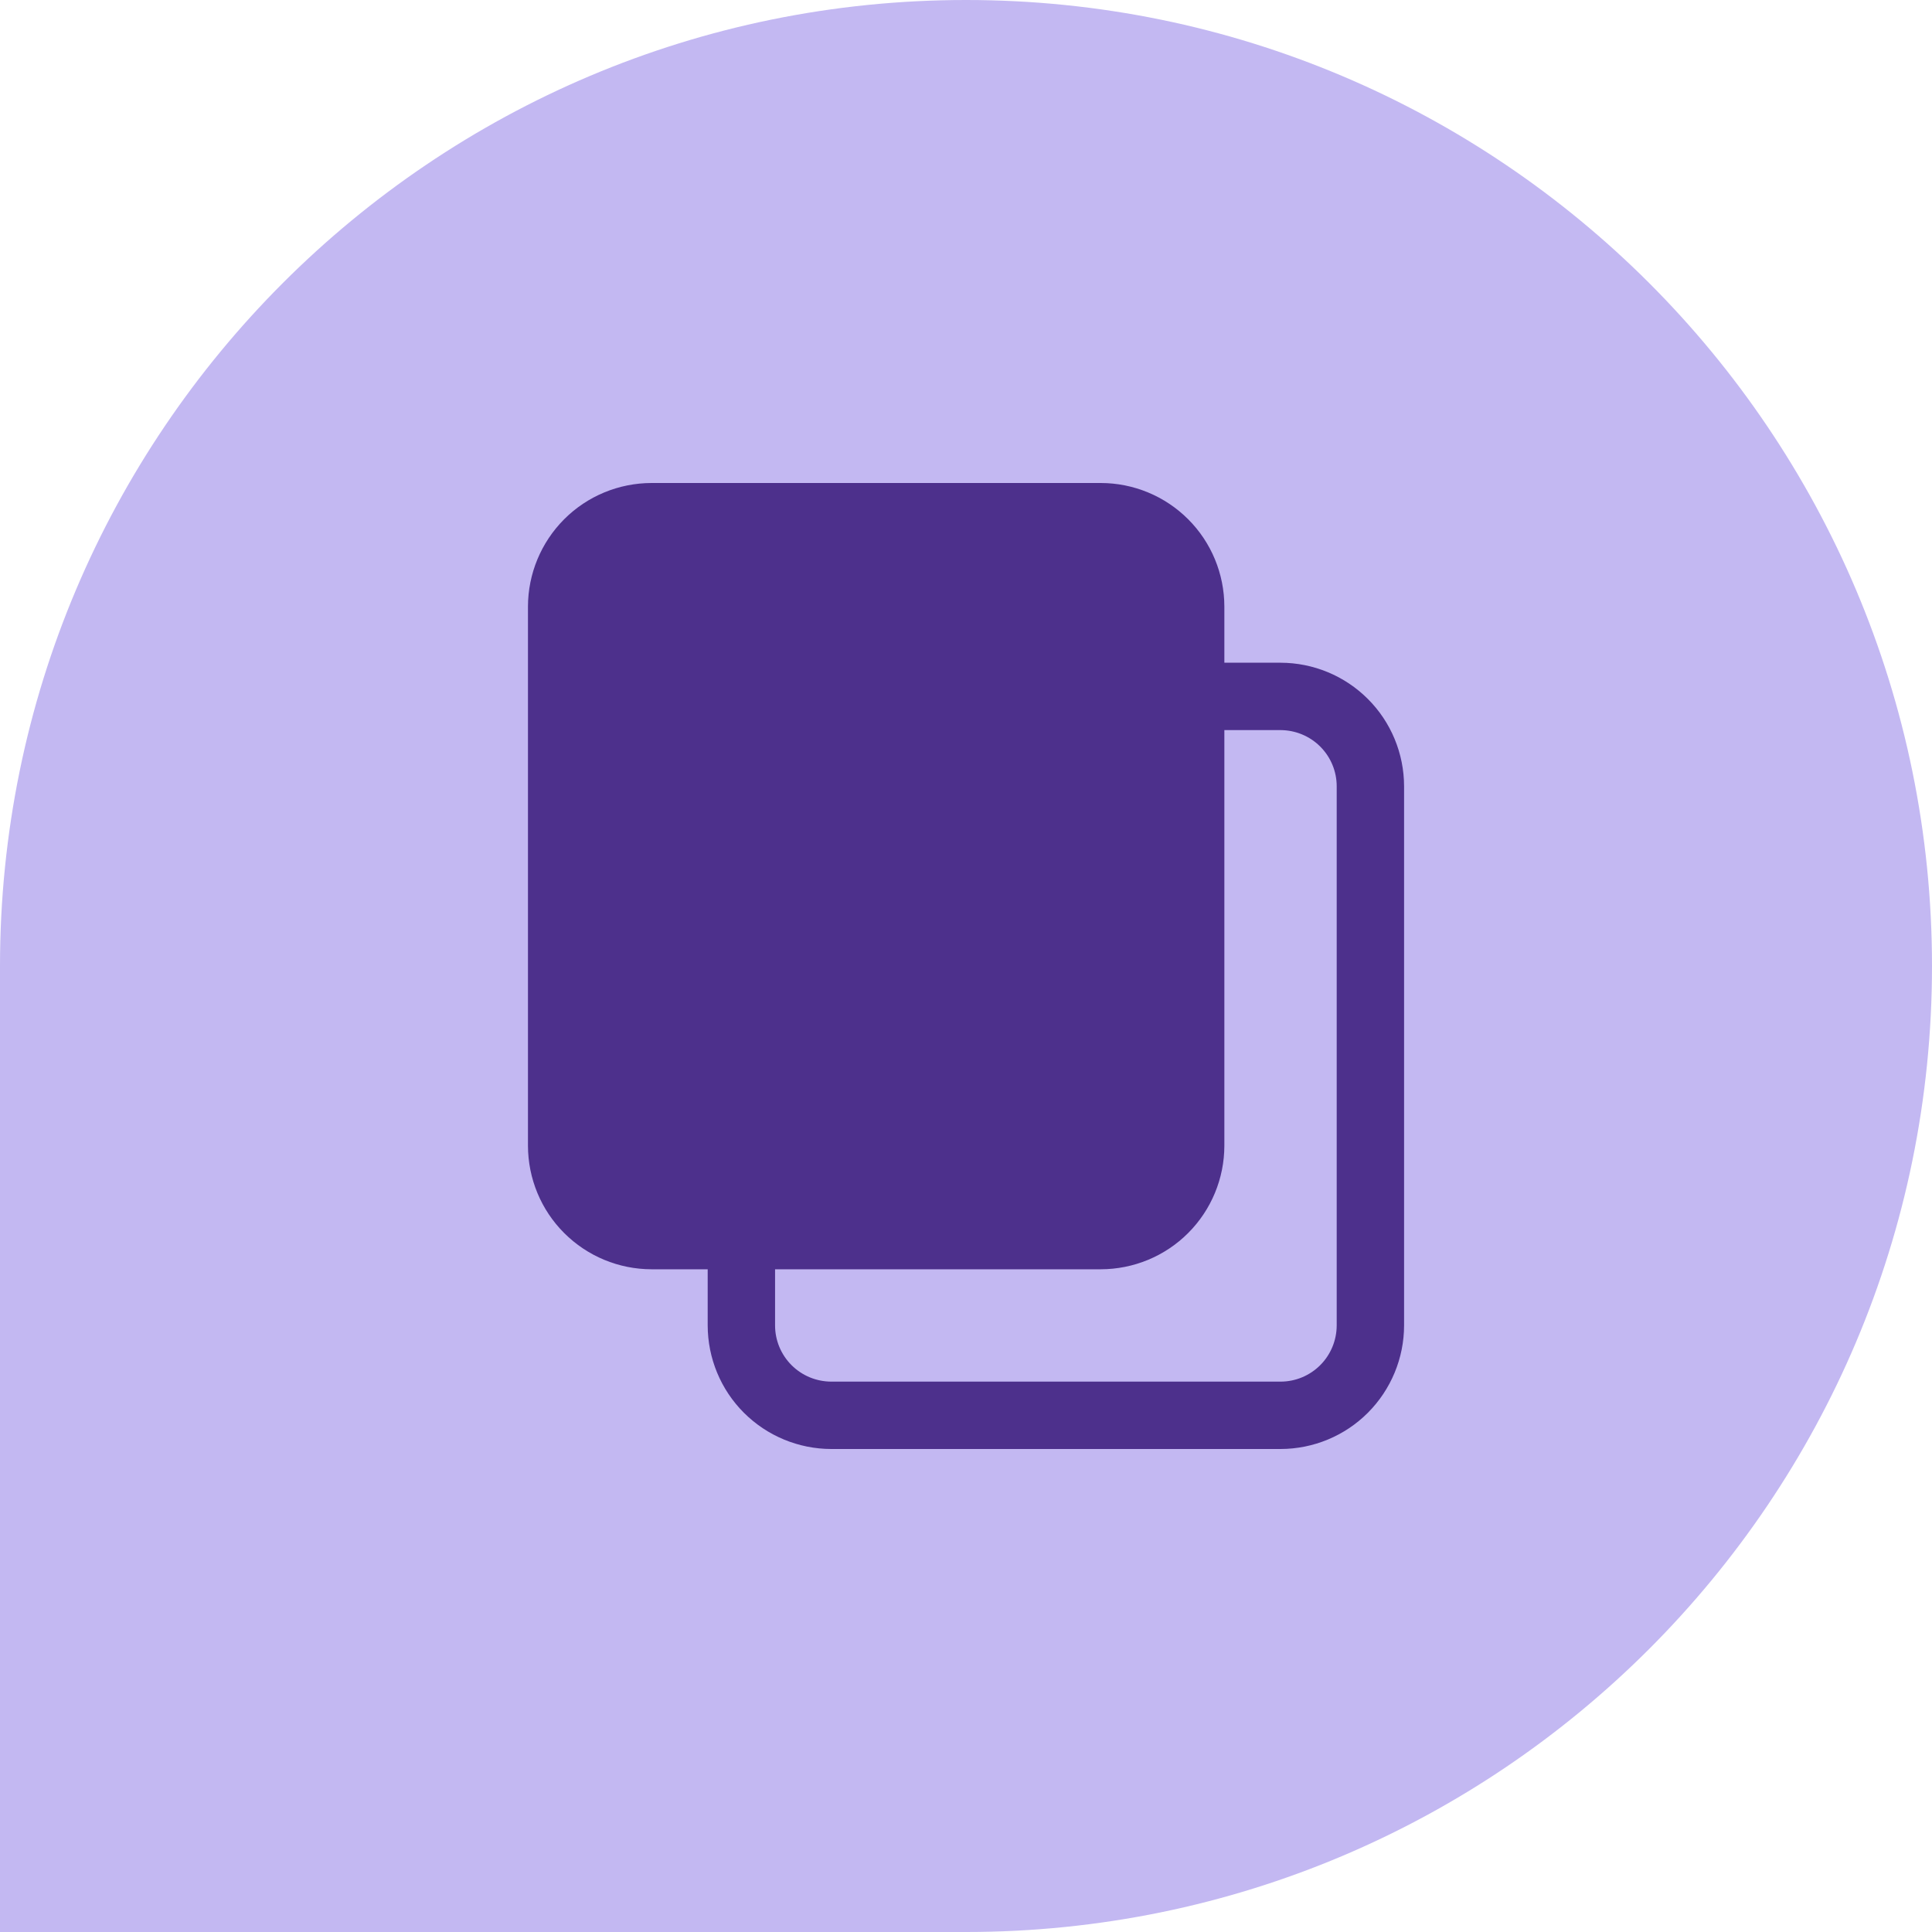 <svg fill="none" height="40" viewBox="0 0 40 40" width="40" xmlns="http://www.w3.org/2000/svg"><path d="m0 20c0-11.046 8.954-20 20-20 11.046 0 20 8.954 20 20 0 11.046-8.954 20-20 20h-20z" fill="#c3b8f2"/><path d="m29.07 16.279c-.001-.678-.27-1.329-.75-1.808-.48-.48-1.13-.749-1.808-.75h-1.163v-1.163c-.001-.678-.27-1.329-.75-1.808-.48-.48-1.13-.749-1.808-.75h-9.302c-.678.001-1.329.27-1.808.75s-.749 1.13-.75 1.808v11.163c.001.678.27 1.329.75 1.808.48.48 1.13.749 1.808.75h1.163v1.163c.001.678.27 1.329.75 1.808s1.13.749 1.808.75h9.302c.678-.001 1.329-.27 1.808-.75s.749-1.13.75-1.808zm-1.395 11.163c-.001.308-.123.604-.341.822-.218.218-.513.341-.822.341h-9.302c-.308-.001-.604-.123-.822-.341-.218-.218-.341-.513-.341-.822v-1.163h6.744c.678-.001 1.329-.27 1.808-.75.48-.48.749-1.13.75-1.808v-8.605h1.163c.308.001.604.123.822.341.218.218.341.513.341.822z" fill="#4d308c"/></svg>